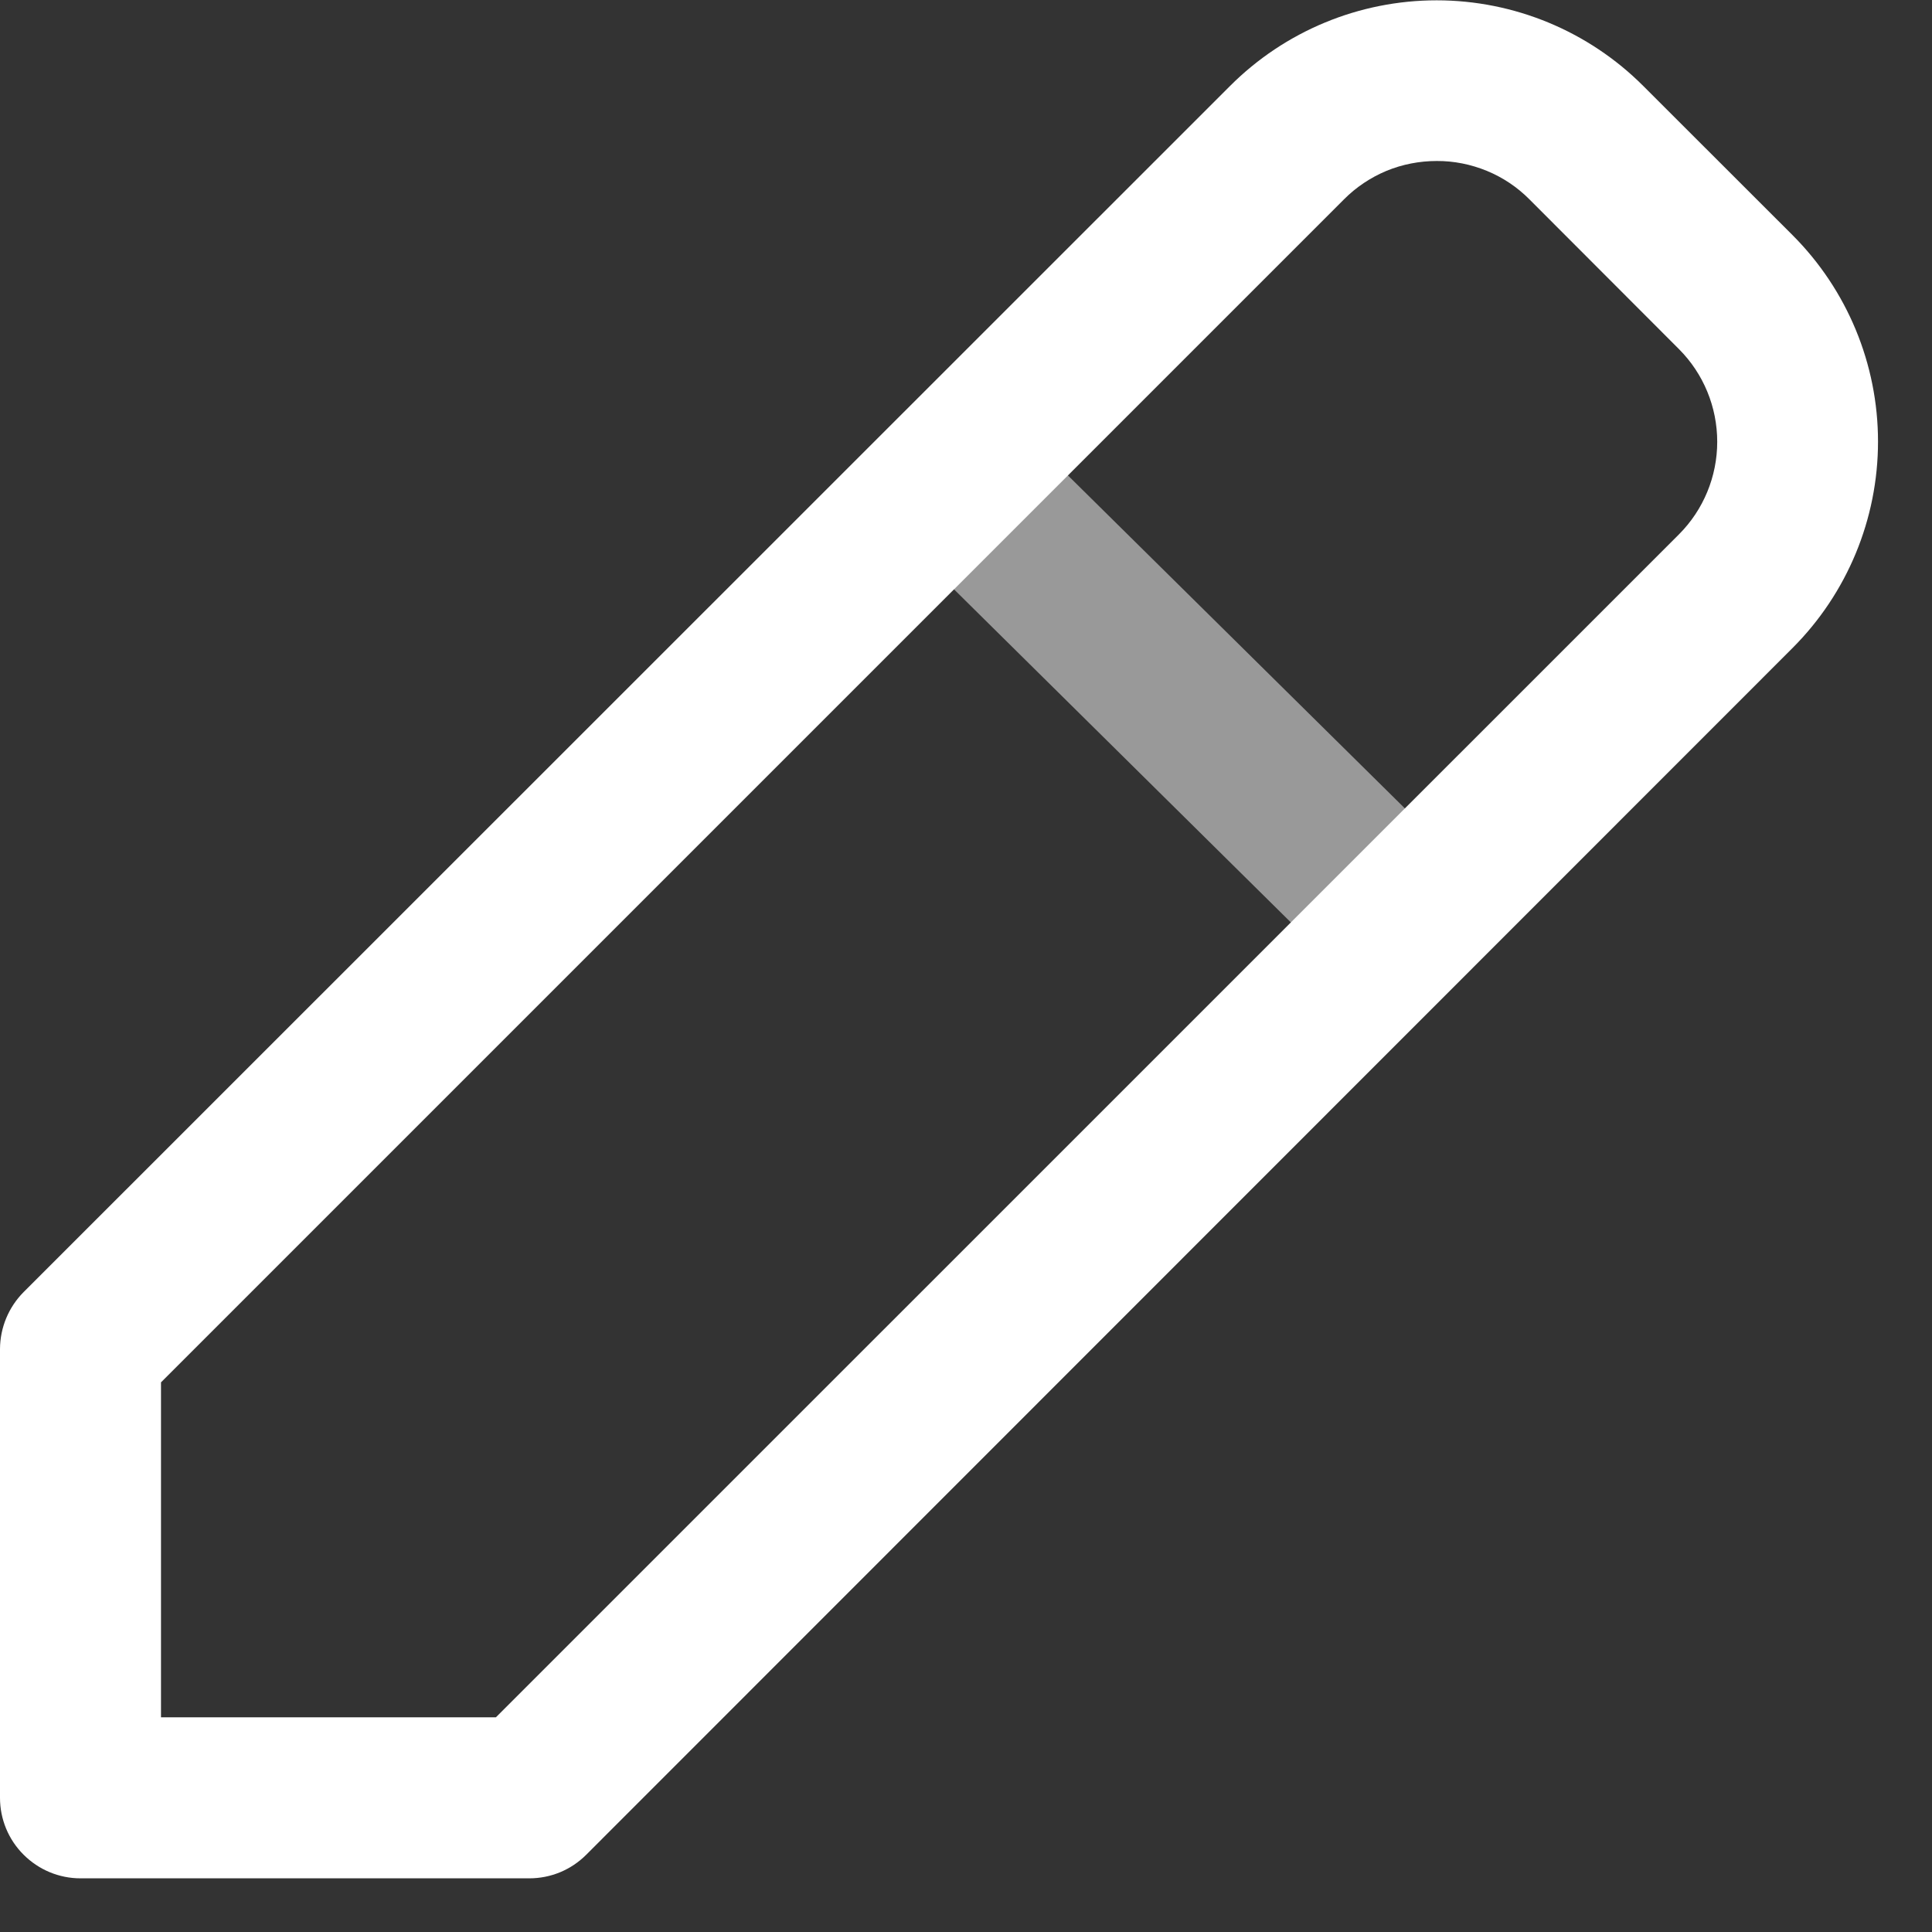 <svg width="18" height="18" viewBox="0 0 18 18" fill="none" xmlns="http://www.w3.org/2000/svg">
<rect x="0" y="0" width="18" height="18" fill="#333333" stroke="none"/>
<path d="M4.931 17.5H0.75C0.551 17.5 0.361 17.421 0.22 17.28C0.079 17.14 0 16.949 0 16.75L0 12.568C0.001 12.369 0.08 12.179 0.22 12.038L11.461 0.8C11.971 0.29 12.663 0.003 13.385 0.003C14.107 0.003 14.799 0.29 15.309 0.8L16.7 2.19C17.21 2.7 17.497 3.392 17.497 4.114C17.497 4.836 17.21 5.528 16.7 6.038L5.462 17.28C5.392 17.35 5.31 17.405 5.219 17.443C5.127 17.481 5.03 17.5 4.931 17.5ZM13.385 1.5C13.225 1.5 13.065 1.531 12.917 1.592C12.769 1.654 12.634 1.744 12.521 1.858L1.5 12.879V16H4.62L15.642 4.979C15.871 4.75 15.999 4.439 15.999 4.116C15.999 3.792 15.871 3.481 15.642 3.252L14.249 1.857C14.136 1.743 14.001 1.653 13.853 1.592C13.704 1.531 13.546 1.499 13.385 1.5Z" fill="white"/>
<path opacity="0.5" d="M7.946 4.559L12.582 9.143L13.646 8.082L9.007 3.498L7.946 4.559Z" fill="white"/>
</svg>
